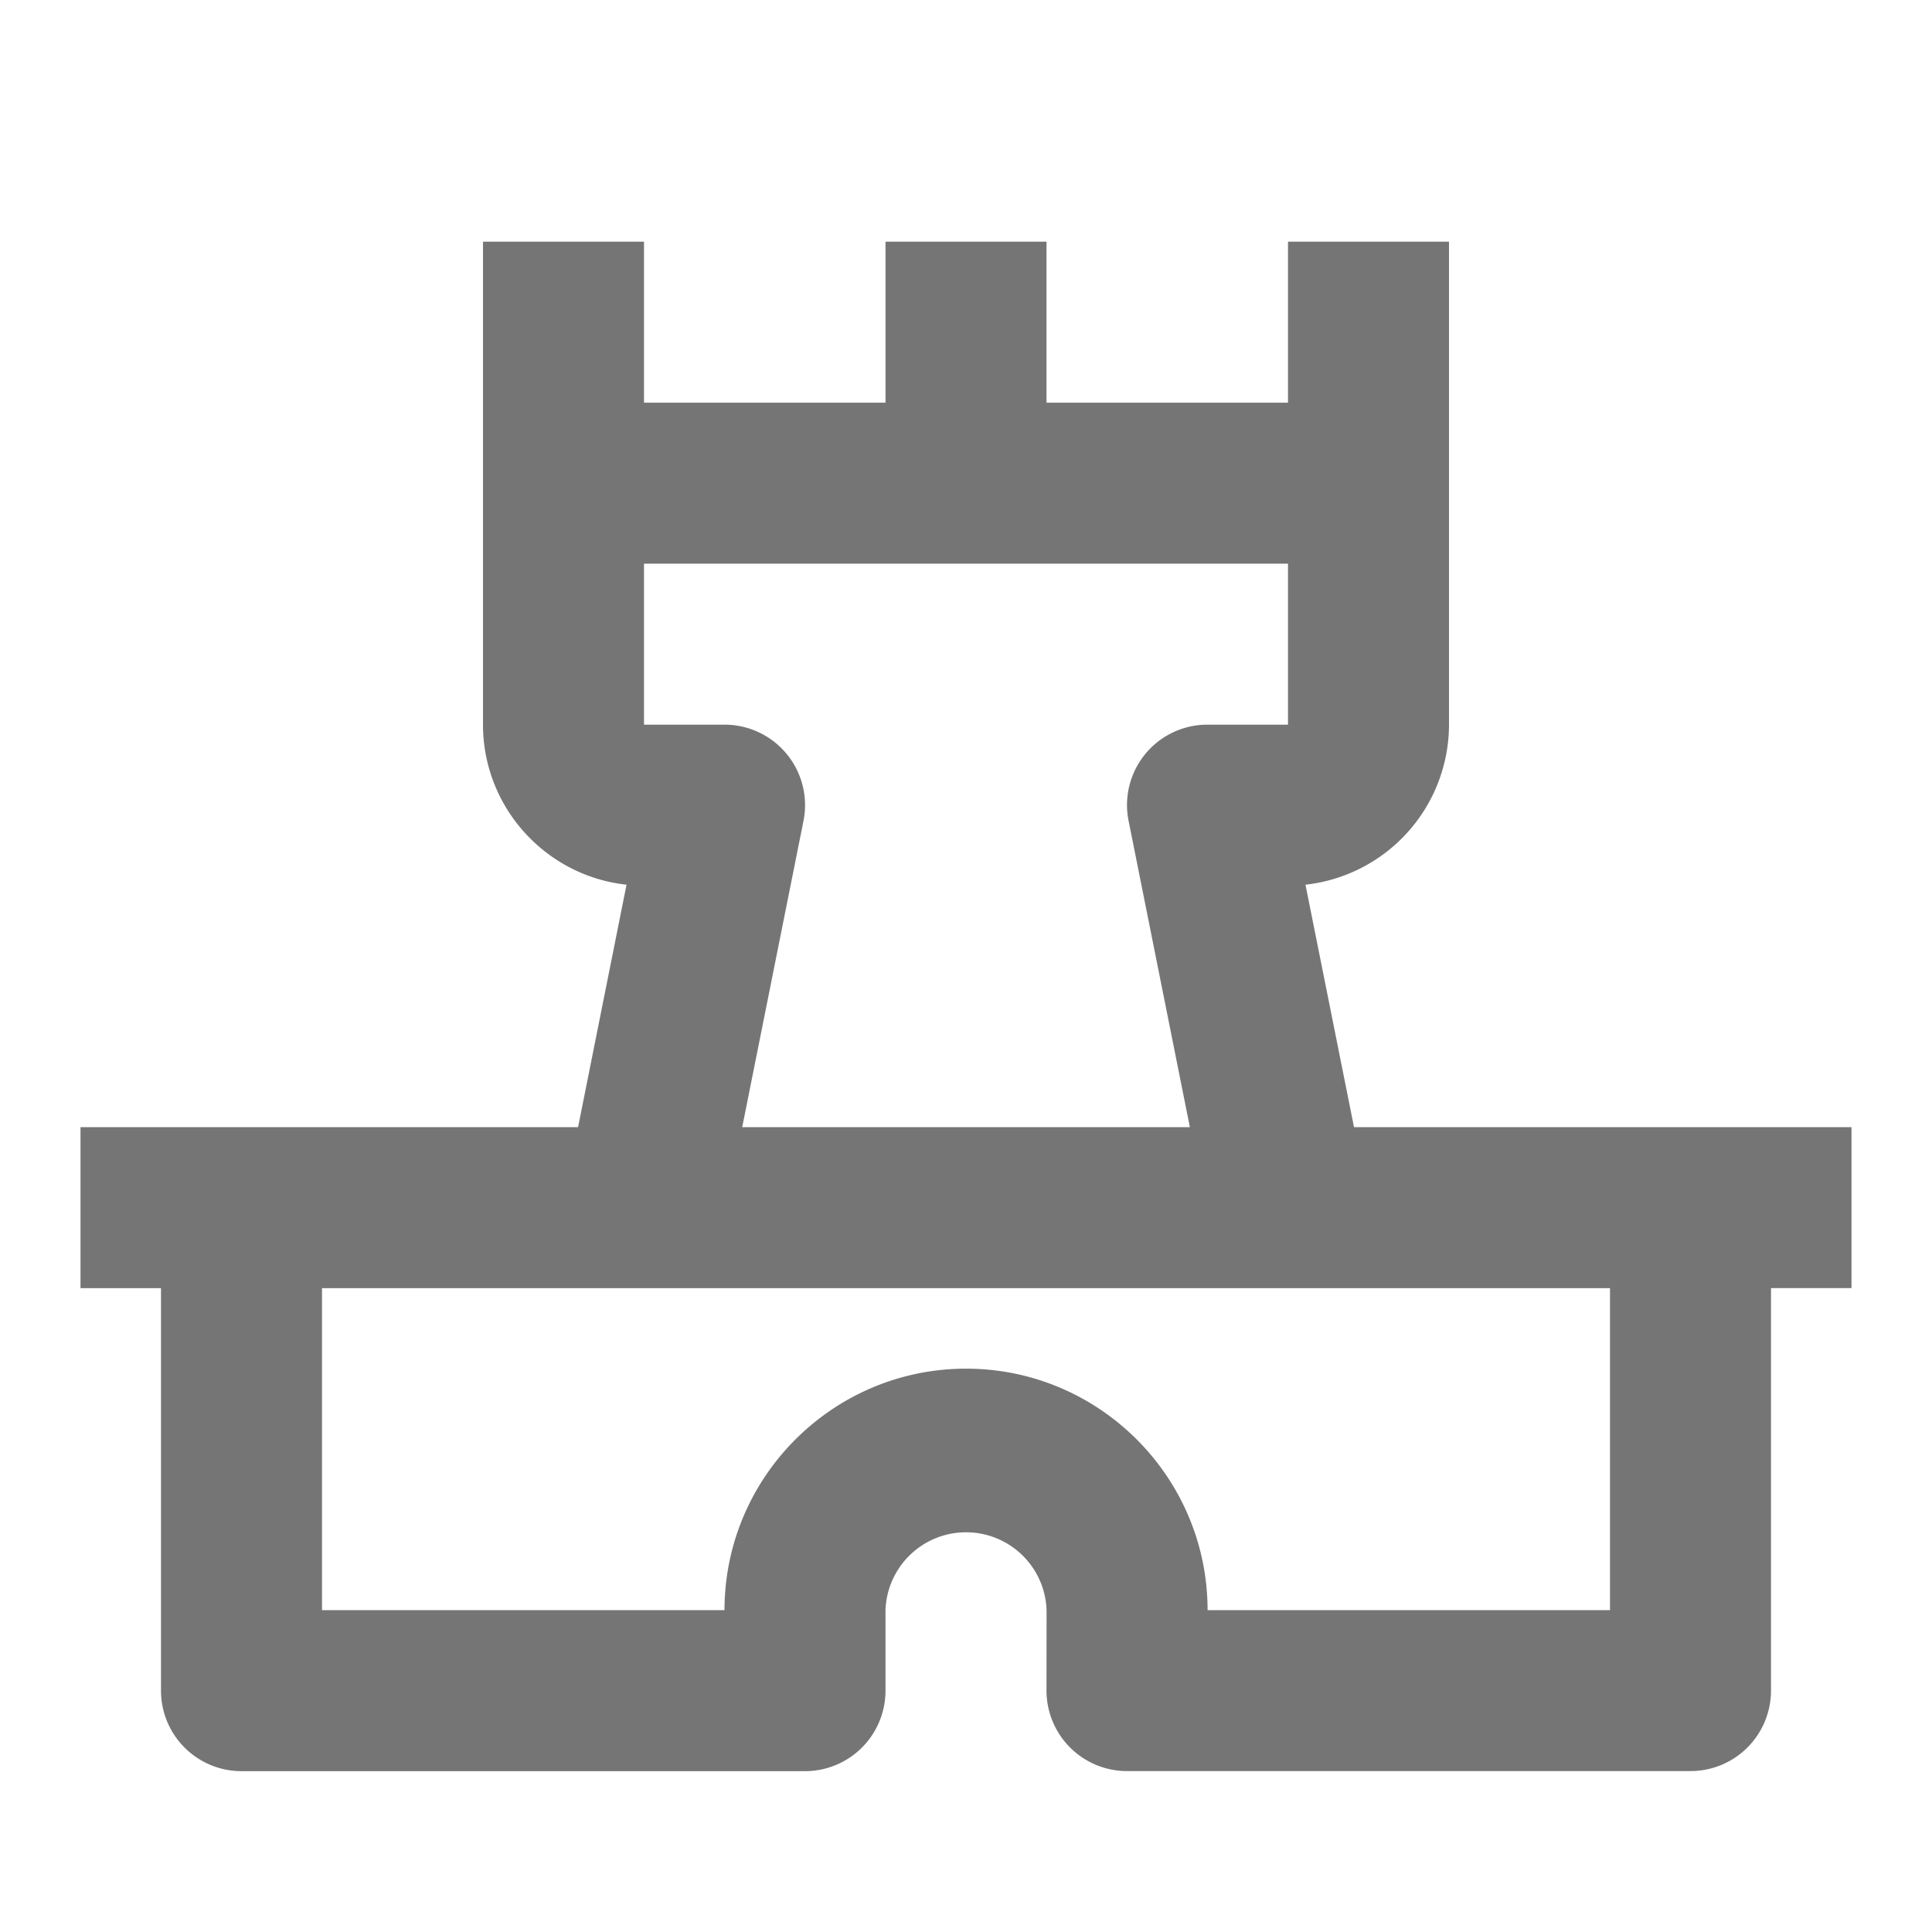 <svg xmlns="http://www.w3.org/2000/svg" width="24" height="24.001"><path fill="none" d="M0 0h24v24.001H0z"/><path fill="#757575" d="M23 14.002h-6.18l-.603-3.012A2.003 2.003 0 0 0 18 9.002v-6h-2v2h-3v-2h-2v2H8v-2H6v6c0 1.029.782 1.88 1.783 1.988l-.602 3.012H1v2h1v5a1 1 0 0 0 1 1h7a1 1 0 0 0 1-1v-.999a1.001 1.001 0 0 1 2.001.002L13 21a1 1 0 0 0 1 1.001h7a1 1 0 0 0 1-1v-5h1v-1.999zM9.774 9.368A1 1 0 0 0 9 9.002H8v-2h8v2h-1a.998.998 0 0 0-.98 1.196l.761 3.804H9.22l.761-3.804a.998.998 0 0 0-.207-.83zM20 20.002h-4.999c0-1.654-1.346-3-3-3s-3 1.346-3.001 3H4v-4h16v4z"/></svg>